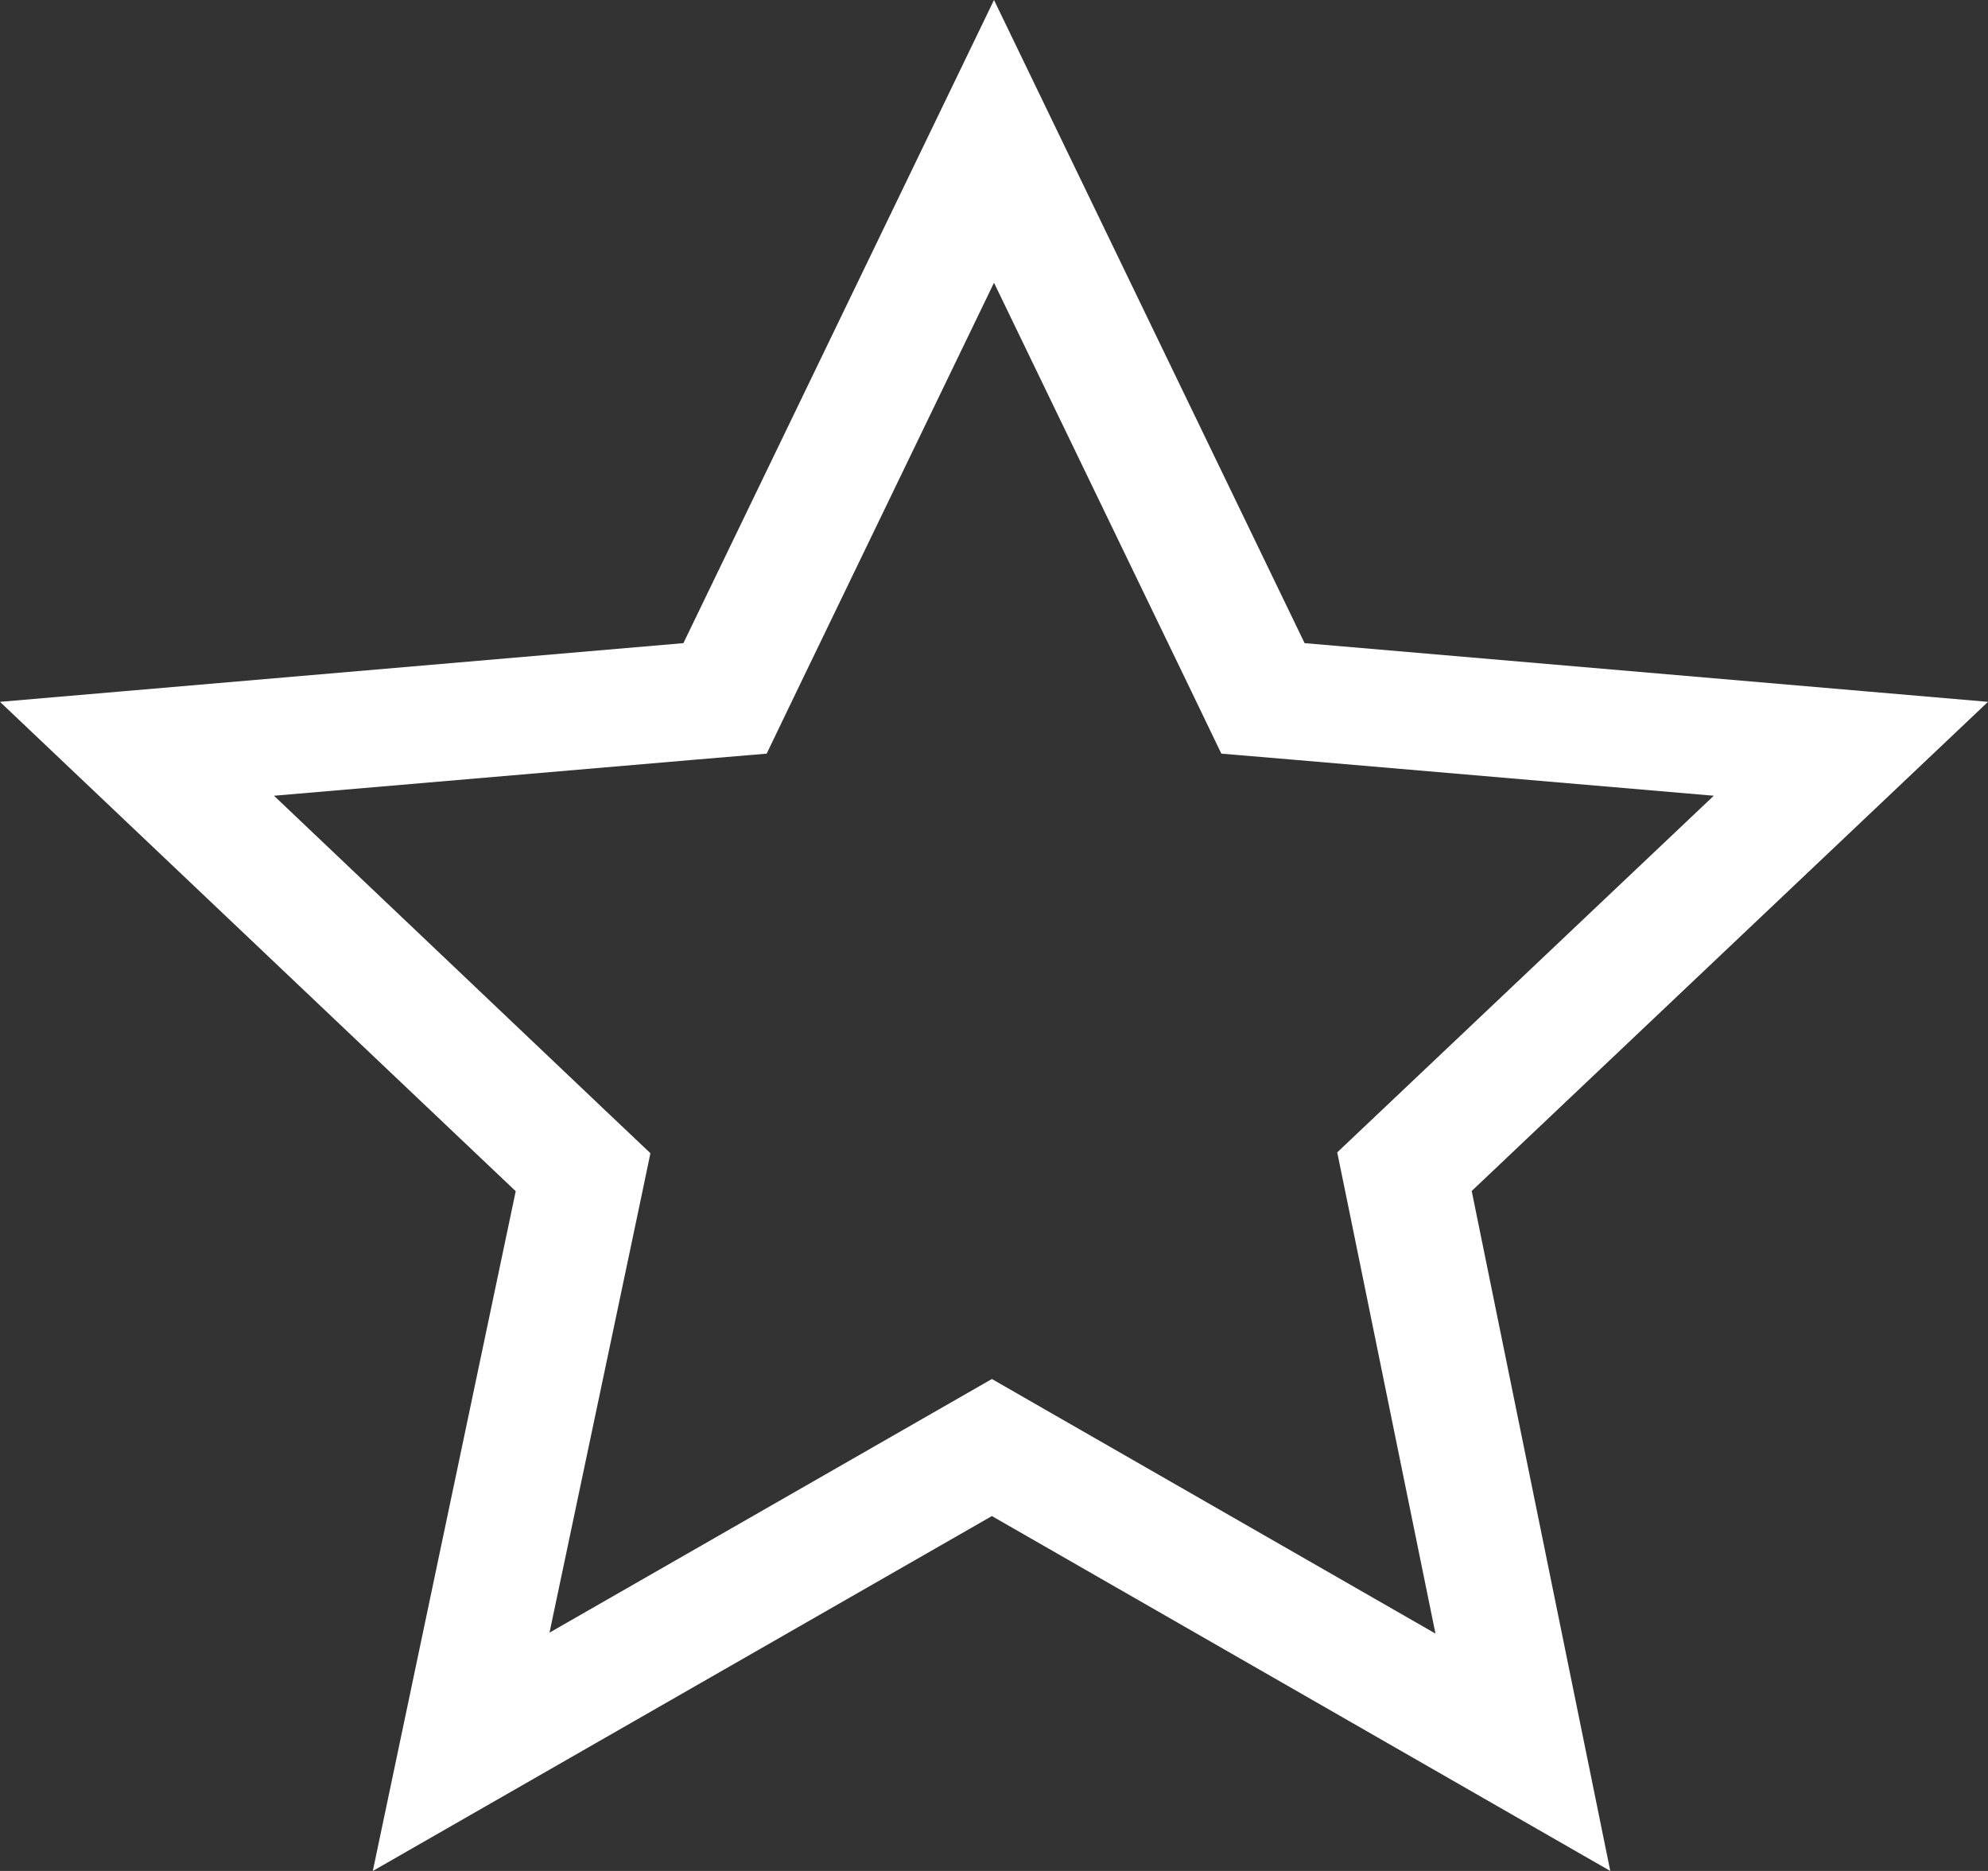<?xml version="1.0" encoding="UTF-8" standalone="no"?>
<svg width="17px" height="16px" viewBox="0 0 17 16" version="1.1" xmlns="http://www.w3.org/2000/svg" xmlns:xlink="http://www.w3.org/1999/xlink" xmlns:sketch="http://www.bohemiancoding.com/sketch/ns">
    <rect x="0" y="0" width="17" height="16" fill="#333333" stroke="none"/>
    <!-- Generator: Sketch 3.3 (11970) - http://www.bohemiancoding.com/sketch -->
    <title>Fill 248</title>
    <desc>Created with Sketch.</desc>
    <defs></defs>
    <g id="Page-1" stroke="none" stroke-width="1" fill="none" fill-rule="evenodd" sketch:type="MSPage">
        <g id="Desktop---2---Search" sketch:type="MSArtboardGroup" transform="translate(-658, -938)" fill="#FFFFFF">
            <path d="M667.034,950.11 L666.482,949.793 L665.929,950.11 L662.699,951.962 L663.453,948.383 L663.562,947.862 L663.164,947.485 L660.343,944.805 L663.939,944.497 L664.556,944.445 L664.811,943.915 L666.5,940.418 L668.189,943.915 L668.444,944.445 L669.061,944.497 L672.655,944.805 L669.435,947.855 L669.541,948.372 L670.275,951.97 L667.034,950.11 L667.034,950.11 Z M675,944.002 L669.156,943.5 L666.5,938 L663.844,943.5 L658,944.002 L662.41,948.187 L661.188,954 L666.482,950.965 L671.77,954 L670.585,948.185 L675,944.002 L675,944.002 Z" id="Fill-248" sketch:type="MSShapeGroup"></path>
        </g>
    </g>
</svg>